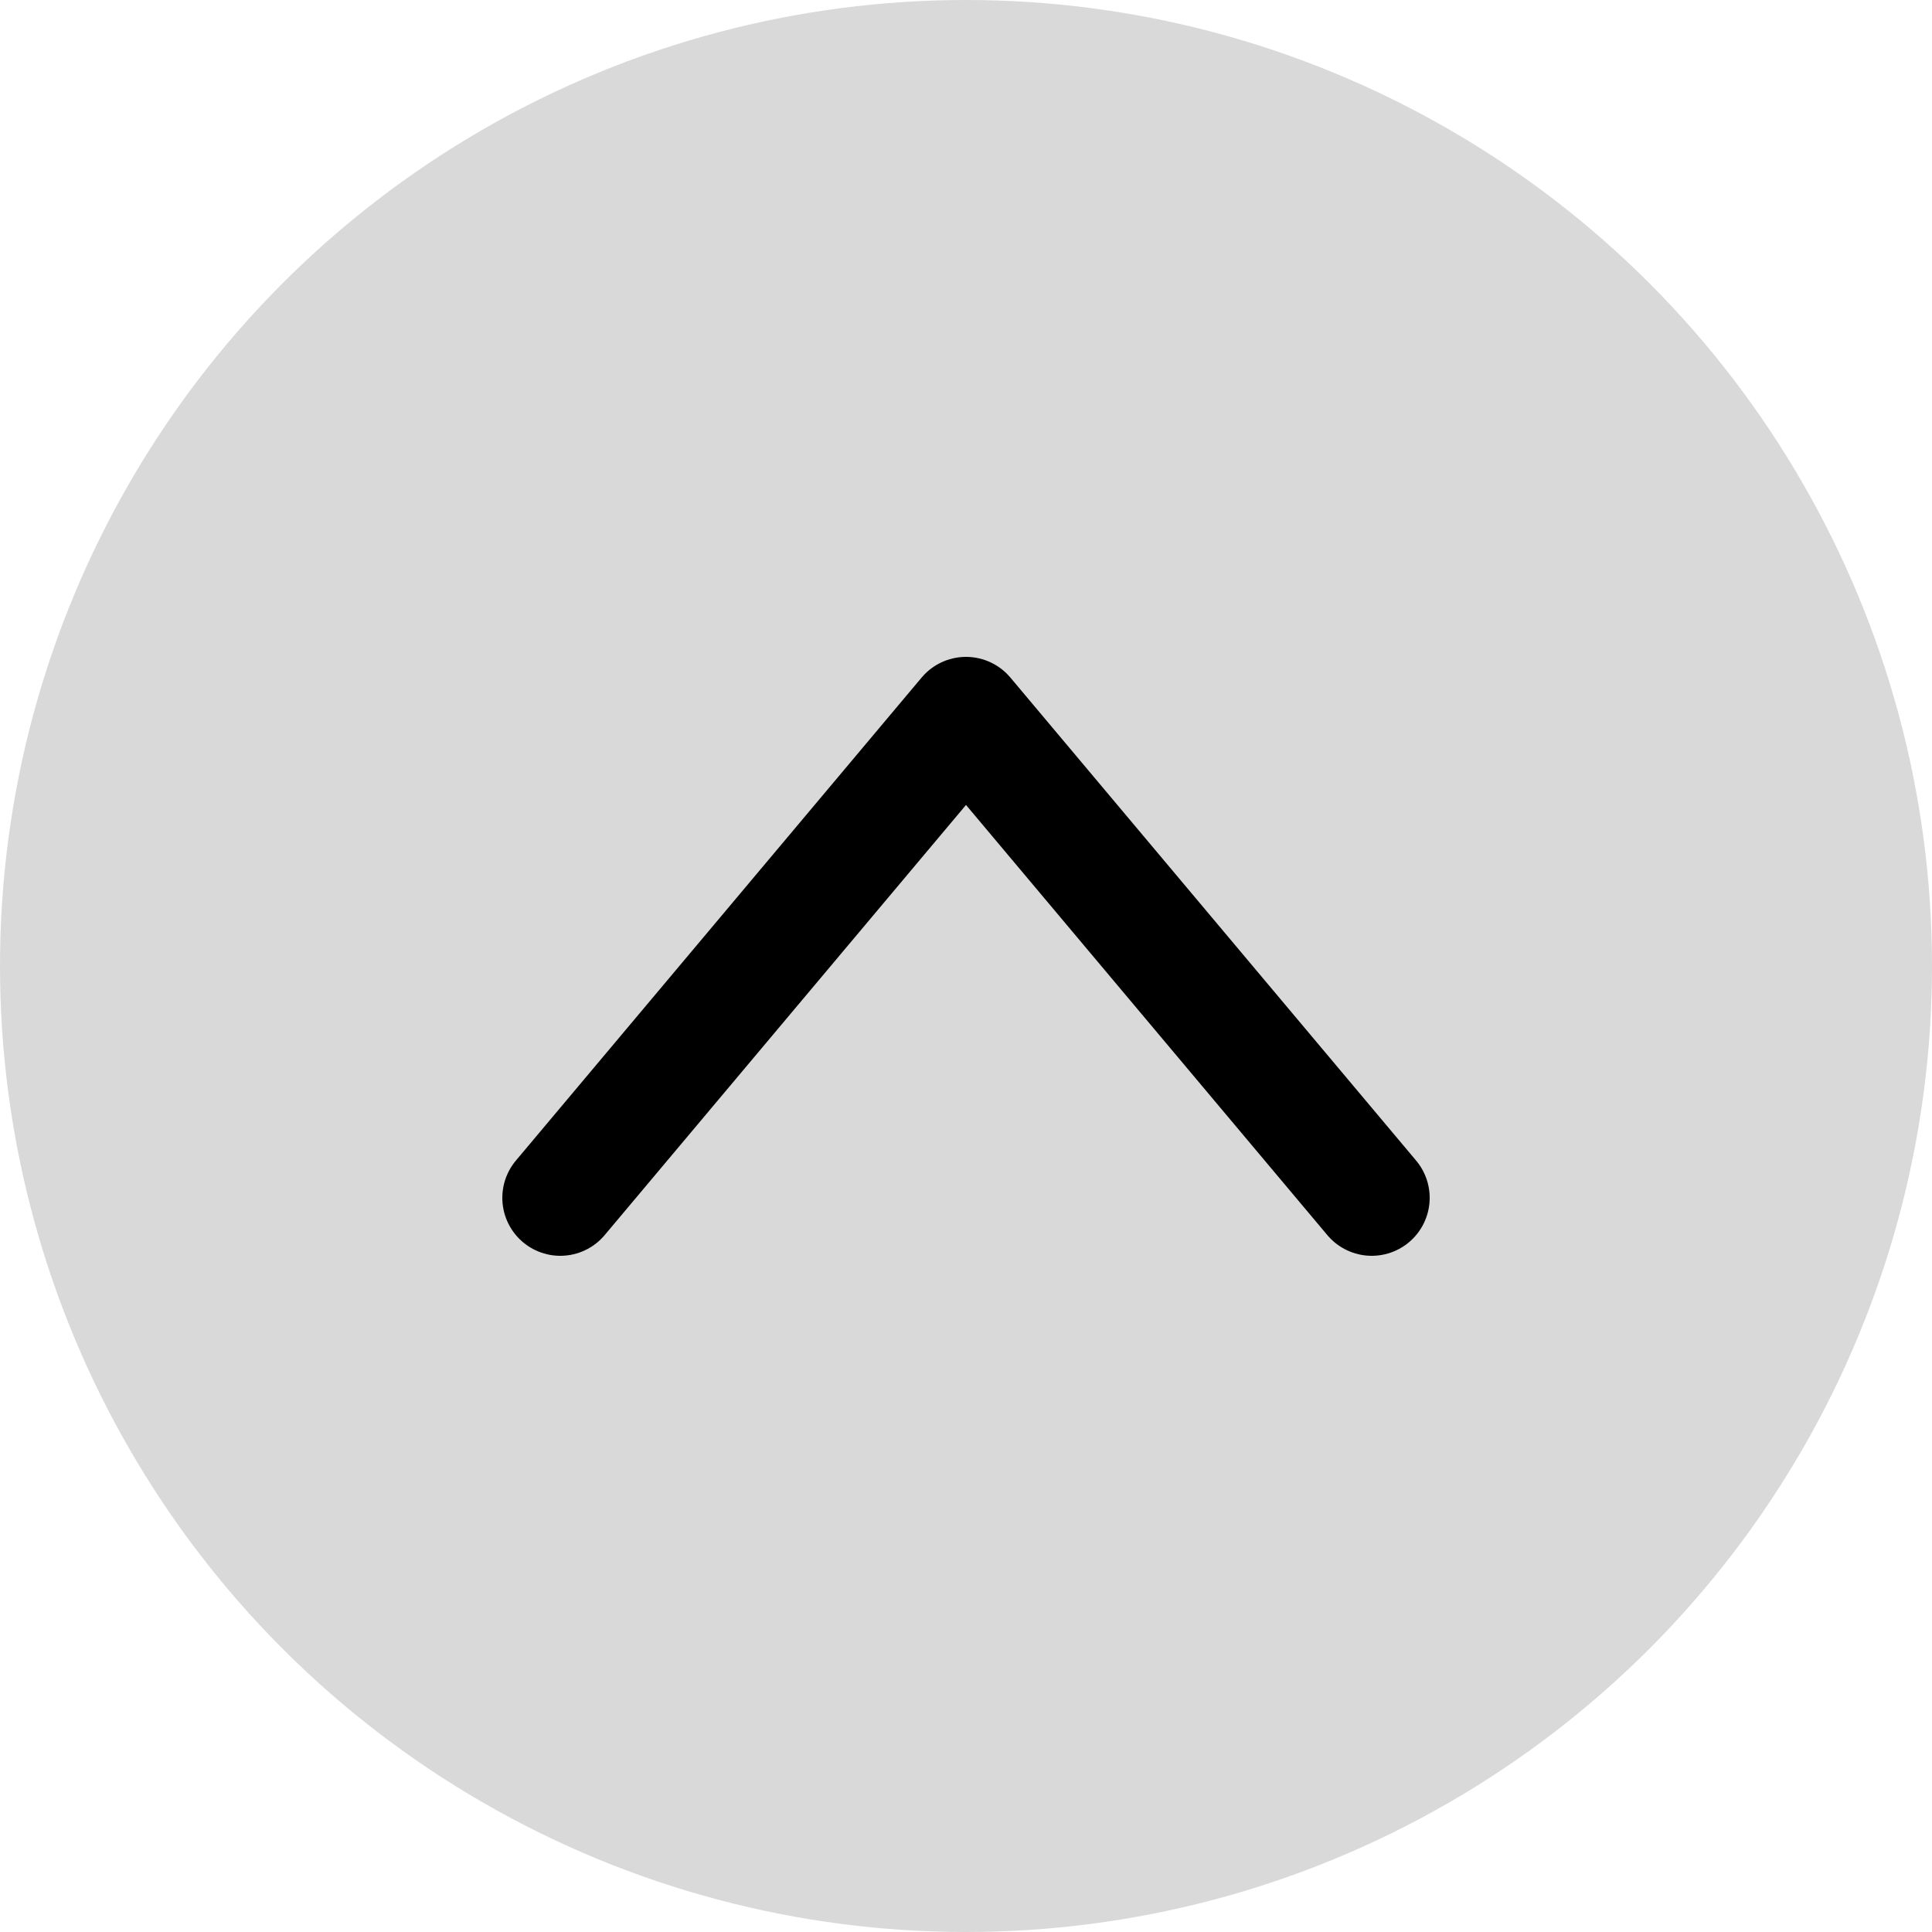 <svg width="50" height="50" viewBox="0 0 50 50" fill="none" xmlns="http://www.w3.org/2000/svg">
<circle cx="25" cy="25" r="25" fill="#D9D9D9"/>
<path d="M14.5 31L25 18.5L35.5 31" stroke="black" stroke-width="3" stroke-linecap="round" stroke-linejoin="round"/>
</svg>
